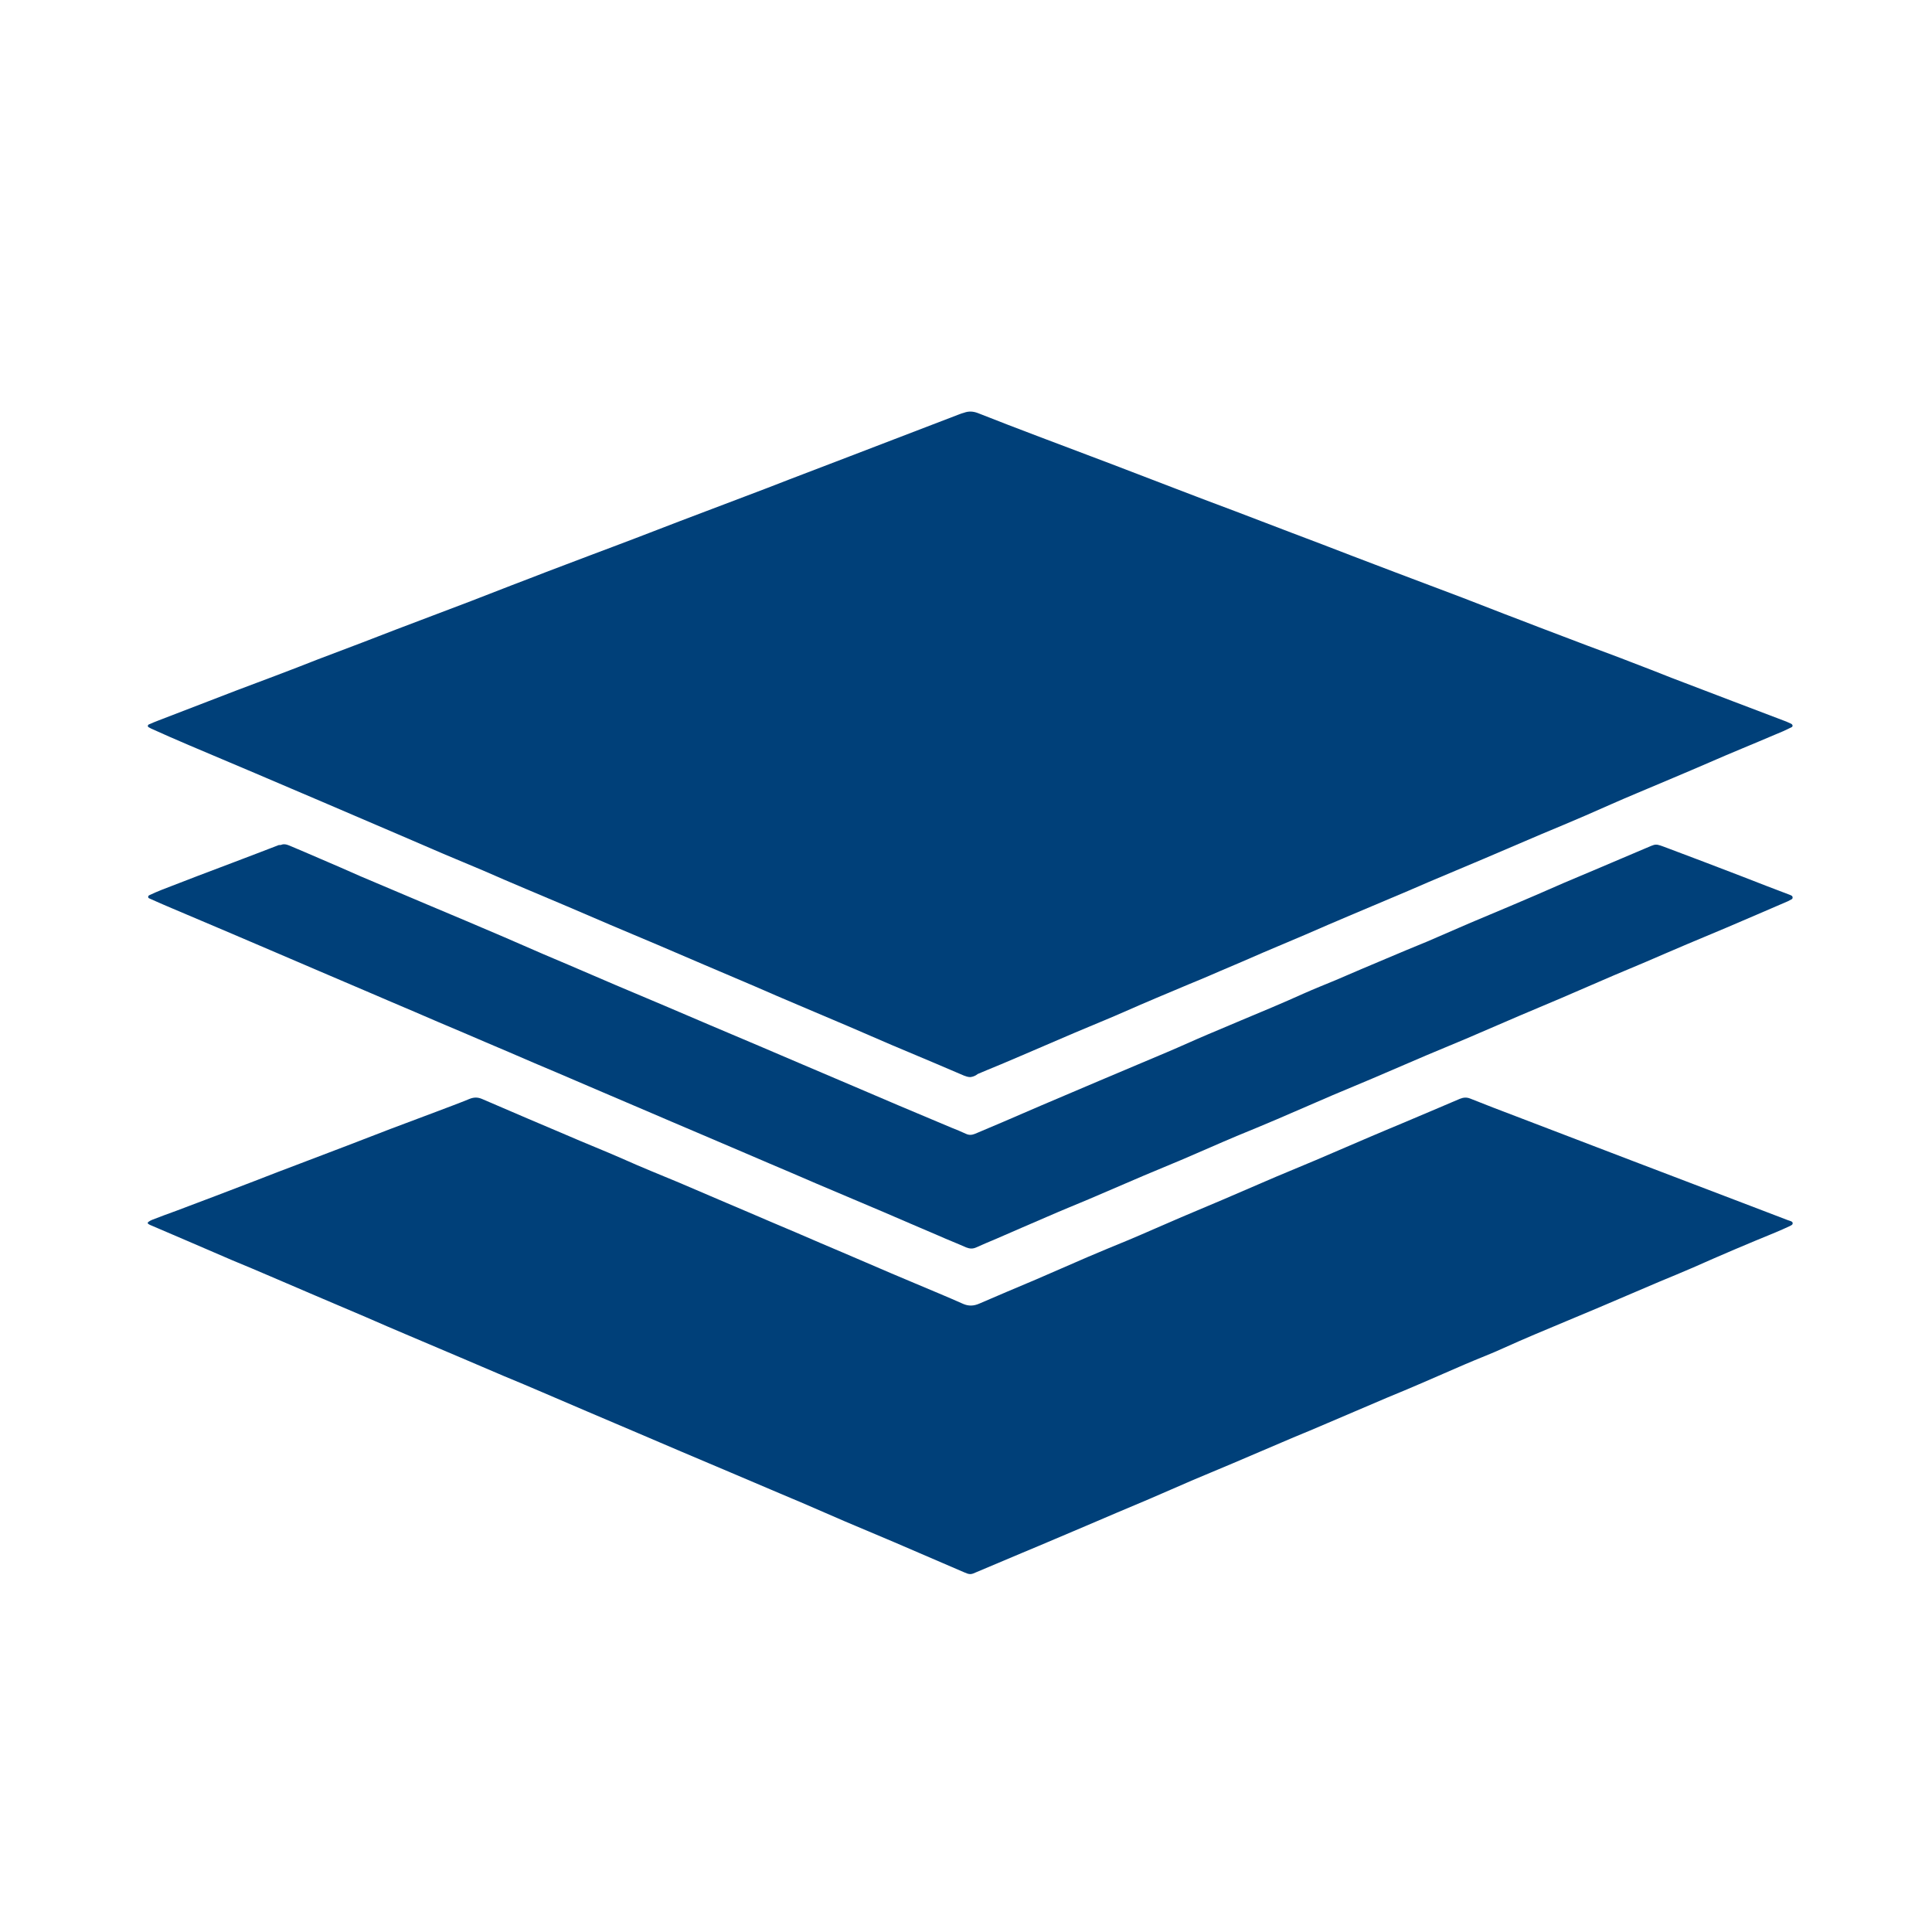 <?xml version="1.0" encoding="utf-8"?>
<!-- Generator: Adobe Illustrator 18.0.0, SVG Export Plug-In . SVG Version: 6.00 Build 0)  -->
<!DOCTYPE svg PUBLIC "-//W3C//DTD SVG 1.1//EN" "http://www.w3.org/Graphics/SVG/1.1/DTD/svg11.dtd">
<svg version="1.1" id="Layer_1" xmlns="http://www.w3.org/2000/svg" xmlns:xlink="http://www.w3.org/1999/xlink" x="0px" y="0px"
	 viewBox="0 0 800 800" enable-background="new 0 0 800 800" xml:space="preserve">
<g>
	<path fill="#004079" d="M401.8,446c-1,0-1.8-0.3-2.6-0.6c-4.3-1.8-8.6-3.7-12.9-5.5c-5.7-2.4-11.4-4.8-17.1-7.2
		c-5.9-2.5-11.7-5.1-17.6-7.6c-7.1-3-14.1-6-21.2-9c-6-2.5-11.9-5.1-17.9-7.7c-7-3-13.9-5.9-20.9-8.9c-6.1-2.6-12.1-5.2-18.2-7.8
		c-6.9-2.9-13.7-5.8-20.6-8.7c-6.1-2.6-12.1-5.2-18.2-7.8c-5.6-2.4-11.2-4.7-16.8-7.1c-6-2.5-11.9-5.1-17.9-7.7
		c-5.4-2.3-10.8-4.5-16.2-6.8c-6.3-2.7-12.5-5.4-18.8-8.1c-6.1-2.6-12.2-5.2-18.2-7.8c-8.7-3.7-17.4-7.5-26.2-11.2
		c-5-2.1-10-4.3-15-6.4c-9.1-3.9-18.3-7.7-27.4-11.6c-5.2-2.2-10.4-4.5-15.5-6.8c-0.4-0.2-0.8-0.4-1.1-0.6c-0.4-0.2-0.4-0.9,0.1-1.1
		c1.4-0.6,2.7-1.2,4.1-1.7c10.7-4.1,21.5-8.3,32.2-12.4c5.4-2.1,10.8-4,16.2-6.1c5.9-2.2,11.7-4.5,17.6-6.8
		c6.1-2.3,12.2-4.6,18.2-6.9c4.7-1.8,9.4-3.6,14-5.4c10.4-3.9,20.7-7.9,31.1-11.8c5.7-2.2,11.3-4.4,17-6.6c4.8-1.8,9.6-3.7,14.3-5.5
		c6.1-2.3,12.2-4.6,18.2-6.9c6.3-2.4,12.6-4.7,18.8-7.1c6.1-2.3,12.1-4.7,18.2-7c9-3.4,18-6.8,26.9-10.2c6.2-2.3,12.3-4.7,18.5-7.1
		c8.4-3.2,16.7-6.4,25.1-9.6c6.2-2.4,12.3-4.7,18.5-7.1c8.9-3.4,17.7-6.8,26.6-10.2c0.7-0.3,1.4-0.5,2.1-0.7
		c1.9-0.7,3.7-0.6,5.6,0.1c8.4,3.3,16.9,6.6,25.4,9.8c10,3.8,19.9,7.5,29.9,11.3c8.9,3.4,17.7,6.8,26.6,10.2
		c8.3,3.2,16.5,6.3,24.8,9.4c7.8,3,15.5,5.9,23.3,8.9c8.5,3.2,16.9,6.4,25.4,9.7c5.9,2.2,11.7,4.5,17.6,6.7
		c9.3,3.5,18.6,7,27.8,10.5c5.7,2.2,11.3,4.4,17,6.6c4.9,1.9,9.8,3.7,14.6,5.6c6.7,2.5,13.3,5.1,20,7.6c6.1,2.3,12.2,4.5,18.3,6.9
		c5.6,2.1,11.1,4.3,16.7,6.5c8.5,3.2,16.9,6.5,25.4,9.7c7.4,2.8,14.7,5.6,22.1,8.4c0.7,0.3,1.4,0.6,2,0.9c0.7,0.4,0.8,1.2,0,1.5
		c-2.2,1.1-4.4,2.1-6.7,3c-9.1,3.9-18.3,7.6-27.4,11.6c-9.9,4.3-19.8,8.4-29.7,12.6c-7.2,3-14.3,6.2-21.4,9.3c-6,2.6-12,5.1-18,7.6
		c-8,3.4-16.1,6.9-24.1,10.3c-7.7,3.2-15.3,6.5-23,9.7c-5.3,2.3-10.6,4.6-15.9,6.8c-5.6,2.4-11.2,4.7-16.8,7.1
		c-6,2.5-11.9,5.1-17.9,7.7c-5.9,2.5-11.8,5-17.7,7.5c-6,2.6-11.9,5.2-17.9,7.7c-4.3,1.9-8.6,3.7-13,5.5
		c-8.8,3.7-17.7,7.4-26.5,11.3c-6.8,3-13.8,5.8-20.6,8.7c-7.5,3.2-15.1,6.5-22.6,9.7c-4.6,2-9.2,3.9-13.8,5.8
		c-1.3,0.5-2.5,1.1-3.8,1.6C403.9,445.5,402.8,445.9,401.8,446z"/>
	<path fill="#004079" d="M401.8,651.8c-0.9,0-1.8-0.4-2.7-0.8c-9.6-4.1-19.2-8.3-28.8-12.4c-6.9-2.9-13.8-5.8-20.6-8.7
		c-5.8-2.5-11.5-5-17.3-7.5c-3.2-1.4-6.5-2.7-9.7-4.1c-6.7-2.8-13.3-5.7-20-8.5c-6.8-2.9-13.5-5.7-20.3-8.6
		c-6.2-2.6-12.3-5.3-18.5-7.9c-7-3-13.9-5.9-20.9-8.9c-6.1-2.6-12.1-5.2-18.2-7.8c-5.3-2.3-10.6-4.5-15.9-6.7
		c-6.2-2.6-12.3-5.3-18.5-7.9c-7.1-3-14.1-6-21.2-9c-6-2.5-11.9-5.1-17.9-7.7c-7-3-13.9-5.9-20.9-8.9c-6.1-2.6-12.1-5.2-18.2-7.8
		c-5.3-2.3-10.6-4.5-15.9-6.7c-6.3-2.7-12.5-5.4-18.8-8.1c-4.9-2.1-9.8-4.2-14.7-6.3c-0.5-0.2-1-0.4-1.4-0.7c-0.3-0.2-0.3-0.6,0-0.8
		c0.5-0.4,1.1-0.7,1.6-0.9c3.3-1.3,6.6-2.5,9.9-3.7c10.9-4.1,21.7-8.2,32.6-12.4c6.2-2.4,12.3-4.8,18.5-7.1c6.6-2.5,13.2-5,19.7-7.5
		c6-2.3,11.9-4.6,17.9-6.9c6.3-2.4,12.6-4.7,18.9-7.1c4.7-1.8,9.4-3.5,14-5.4c1.8-0.7,3.4-0.7,5.2,0.1c6.4,2.8,12.7,5.4,19.1,8.2
		c5.1,2.2,10.2,4.3,15.3,6.5c8,3.5,16.2,6.7,24.1,10.2c7.6,3.4,15.3,6.5,23,9.7c6.5,2.8,12.9,5.5,19.4,8.3
		c6.2,2.6,12.4,5.3,18.5,7.9c6.9,2.9,13.7,5.8,20.6,8.8c6.2,2.6,12.4,5.3,18.5,7.9c7,3,13.9,6,20.9,8.9c6.6,2.8,13.2,5.5,19.7,8.4
		c2.3,1,4.4,0.9,6.7-0.1c7.8-3.4,15.7-6.7,23.5-10c7.2-3.1,14.3-6.2,21.4-9.3c5.6-2.4,11.2-4.7,16.8-7c7.4-3.1,14.7-6.4,22-9.5
		c5.6-2.4,11.2-4.7,16.8-7.1c7.4-3.2,14.9-6.4,22.3-9.6c5.5-2.3,11-4.6,16.5-6.9c7.5-3.2,15.1-6.5,22.6-9.7
		c4.4-1.9,8.8-3.7,13.3-5.6c8-3.4,15.9-6.7,23.8-10.1c1.5-0.6,2.8-0.7,4.3-0.1c6.3,2.5,12.7,5,19.1,7.4c8.4,3.2,16.7,6.4,25.1,9.6
		c7.7,2.9,15.3,5.9,23,8.8c8.6,3.3,17.1,6.5,25.7,9.8c7.9,3,15.7,6,23.6,9c5,1.9,10,3.8,14.9,5.7c0.3,0.1,0.6,0.2,0.9,0.3
		c0.5,0.2,1.1,0.3,1.2,0.9c0.1,0.8-0.7,1-1.2,1.3c-2,0.9-4.1,1.9-6.1,2.7c-5.6,2.3-11.2,4.6-16.8,7c-5.7,2.4-11.3,4.9-17,7.4
		c-4.6,2-9.2,3.9-13.8,5.8c-8.4,3.6-16.8,7.2-25.3,10.8c-4.5,1.9-9,3.8-13.6,5.7c-8.6,3.6-17.3,7.2-25.9,11.1
		c-5.2,2.4-10.6,4.4-15.9,6.7c-6.1,2.6-12.1,5.3-18.2,7.9c-4.6,2-9.2,3.9-13.8,5.8c-8.4,3.6-16.8,7.2-25.3,10.8
		c-4.6,2-9.2,3.9-13.8,5.8c-8.4,3.6-16.8,7.2-25.3,10.8c-5.4,2.3-10.8,4.5-16.2,6.8c-6.1,2.6-12.1,5.3-18.2,7.9
		c-4.5,1.9-9,3.8-13.5,5.7c-8.5,3.6-17,7.3-25.6,10.9c-4.4,1.9-8.8,3.7-13.3,5.6c-6.4,2.7-12.8,5.4-19.2,8.1
		C403.5,651.3,402.7,651.8,401.8,651.8z"/>
	<path fill="#004079" d="M117.2,349.6c1.2-0.1,2,0.3,2.8,0.6c4.1,1.7,8.2,3.5,12.4,5.3c5.7,2.4,11.3,4.9,17,7.4
		c9.1,3.9,18.3,7.7,27.4,11.6c10.7,4.5,21.4,9,32.1,13.6c5.4,2.3,10.7,4.7,16.1,7c3.5,1.5,7.1,3,10.6,4.5c6.4,2.7,12.7,5.5,19.1,8.2
		c6.9,2.9,13.7,5.8,20.6,8.7c6.2,2.6,12.3,5.3,18.5,7.9c6.8,2.9,13.5,5.7,20.3,8.6c6.2,2.6,12.3,5.3,18.5,7.9c7,3,13.9,5.9,20.9,8.9
		c6.2,2.6,12.3,5.3,18.5,7.9c7.4,3.1,14.7,6.2,22.1,9.3c2,0.8,4,1.6,5.9,2.5c1.3,0.6,2.4,0.5,3.7,0c3.9-1.7,7.9-3.3,11.8-5
		c5.1-2.2,10.2-4.4,15.3-6.6c8.2-3.5,16.5-7,24.7-10.5c9.2-3.9,18.5-7.8,27.7-11.7c5.7-2.4,11.3-5,17-7.4c4.5-1.9,9-3.8,13.5-5.7
		c8.6-3.6,17.3-7.2,25.9-11.1c4.5-2,9-3.8,13.6-5.7c7-3,13.9-6,20.9-8.9c5.6-2.4,11.2-4.7,16.8-7c5.8-2.5,11.5-5,17.3-7.5
		c5.7-2.4,11.4-4.8,17.1-7.2c7.4-3.1,14.7-6.3,22-9.5c4.5-1.9,9-3.8,13.5-5.7c6.7-2.8,13.3-5.7,20-8.5c5.4-2.2,4.1-2.4,10-0.2
		c10.2,3.8,20.3,7.7,30.5,11.6c6.7,2.6,13.3,5.2,20,7.7c0.2,0.1,0.4,0.2,0.6,0.3c0.5,0.3,0.5,1.1,0.1,1.4c-0.5,0.3-1.1,0.6-1.7,0.9
		c-8.5,3.7-17,7.3-25.6,11c-5.4,2.3-10.8,4.5-16.2,6.8c-5.7,2.4-11.4,4.9-17,7.3c-4.4,1.9-8.9,3.7-13.3,5.6
		c-7.3,3.1-14.7,6.4-22,9.5c-5.6,2.4-11.2,4.7-16.8,7.1c-7.4,3.2-14.9,6.4-22.3,9.6c-5.5,2.3-11,4.6-16.5,6.9
		c-7.5,3.2-15.1,6.5-22.6,9.7c-5.4,2.3-10.8,4.5-16.2,6.8c-7.6,3.3-15.3,6.6-22.9,9.9c-5.6,2.4-11.2,4.7-16.8,7
		c-7.4,3.1-14.7,6.4-22,9.5c-5.5,2.3-11,4.6-16.5,6.9c-7.5,3.2-15.1,6.5-22.6,9.7c-5.7,2.4-11.4,4.7-17.1,7.2
		c-7.3,3.1-14.5,6.3-21.7,9.4c-2.6,1.1-5.3,2.2-7.9,3.4c-1.5,0.7-2.8,0.6-4.3,0c-3.8-1.7-7.7-3.2-11.5-4.9
		c-7.6-3.2-15.1-6.5-22.6-9.7c-5.9-2.5-11.8-5-17.7-7.5c-6.9-2.9-13.7-5.8-20.6-8.8c-6.2-2.6-12.4-5.3-18.5-7.9
		c-6.9-2.9-13.7-5.9-20.6-8.8c-6.2-2.6-12.4-5.3-18.5-7.9c-6.9-2.9-13.7-5.9-20.6-8.8c-6.1-2.6-12.2-5.2-18.2-7.8
		c-6.9-2.9-13.7-5.8-20.6-8.8c-6.2-2.6-12.4-5.3-18.5-7.9c-6.9-2.9-13.7-5.8-20.6-8.8c-6.2-2.6-12.4-5.3-18.5-7.9
		c-6.9-2.9-13.7-5.9-20.6-8.8c-6.1-2.6-12.2-5.2-18.2-7.8c-6.9-2.9-13.7-5.9-20.6-8.8c-7.5-3.2-14.9-6.3-22.4-9.5
		c-3.1-1.3-6.3-2.7-9.4-4.1c-0.6-0.2-0.6-1,0-1.3c1.7-0.8,3.5-1.6,5.3-2.3c9.7-3.8,19.5-7.5,29.3-11.2c6.4-2.4,12.8-4.9,19.1-7.3
		C115.9,350,116.7,349.8,117.2,349.6z"/>
</g>
</svg>
